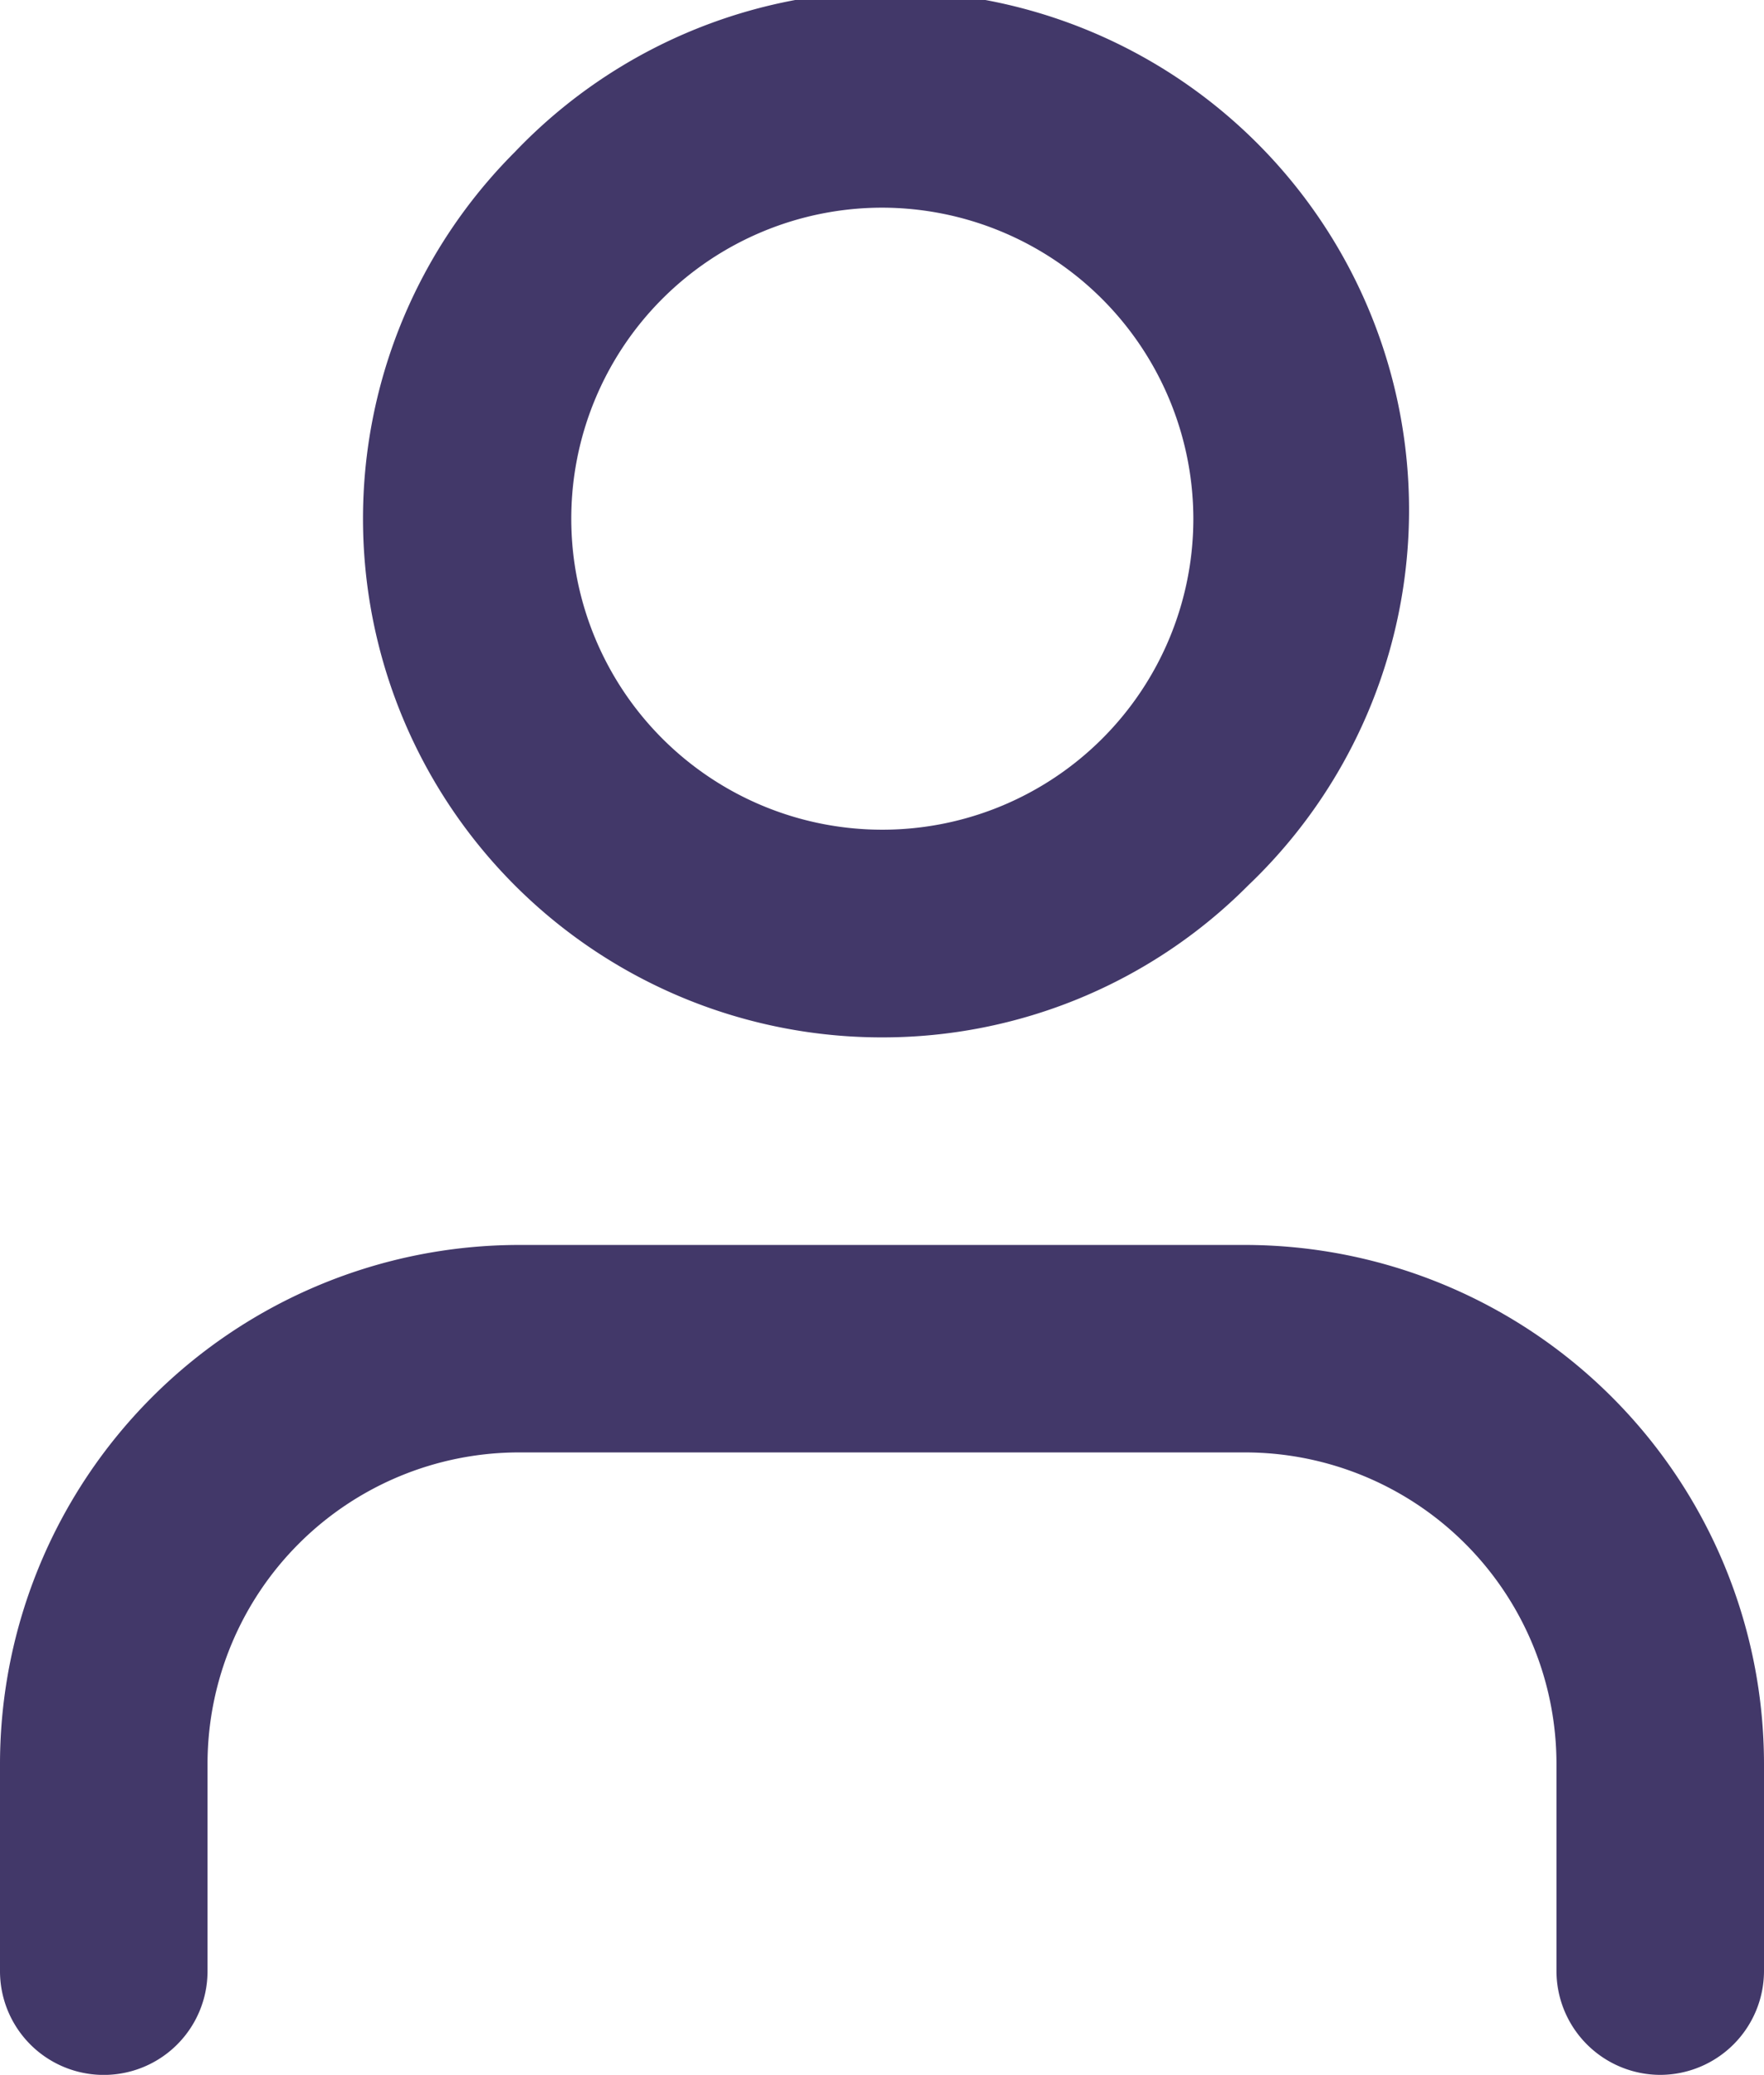 <svg xmlns="http://www.w3.org/2000/svg" xmlns:xlink="http://www.w3.org/1999/xlink" width="33.914" height="39.894" viewBox="0 0 33.914 39.894">
  <defs>
    <clipPath id="clip-path">
      <rect width="33.914" height="39.894" fill="none"/>
    </clipPath>
  </defs>
  <g id="Repeat_Grid_3" data-name="Repeat Grid 3" clip-path="url(#clip-path)">
    <g transform="translate(0 -1.755)">
      <path id="Combined-Shape" d="M31.919,39.894A2,2,0,0,1,29.924,37.9V33.91a5.991,5.991,0,0,0-5.984-5.984H9.975A5.991,5.991,0,0,0,3.99,33.91V37.9A1.995,1.995,0,0,1,0,37.9V33.91a9.985,9.985,0,0,1,9.975-9.973H23.94a9.985,9.985,0,0,1,9.974,9.973V37.9A2,2,0,0,1,31.919,39.894ZM16.954,19.946A9.973,9.973,0,0,1,9.9,2.921a9.973,9.973,0,1,1,14.1,14.1A9.908,9.908,0,0,1,16.954,19.946Zm0-15.953a5.98,5.98,0,1,0,5.989,5.98A5.992,5.992,0,0,0,16.954,3.993Z" transform="translate(0 1.755)" fill="#423869"/>
    </g>
  </g>
</svg>
